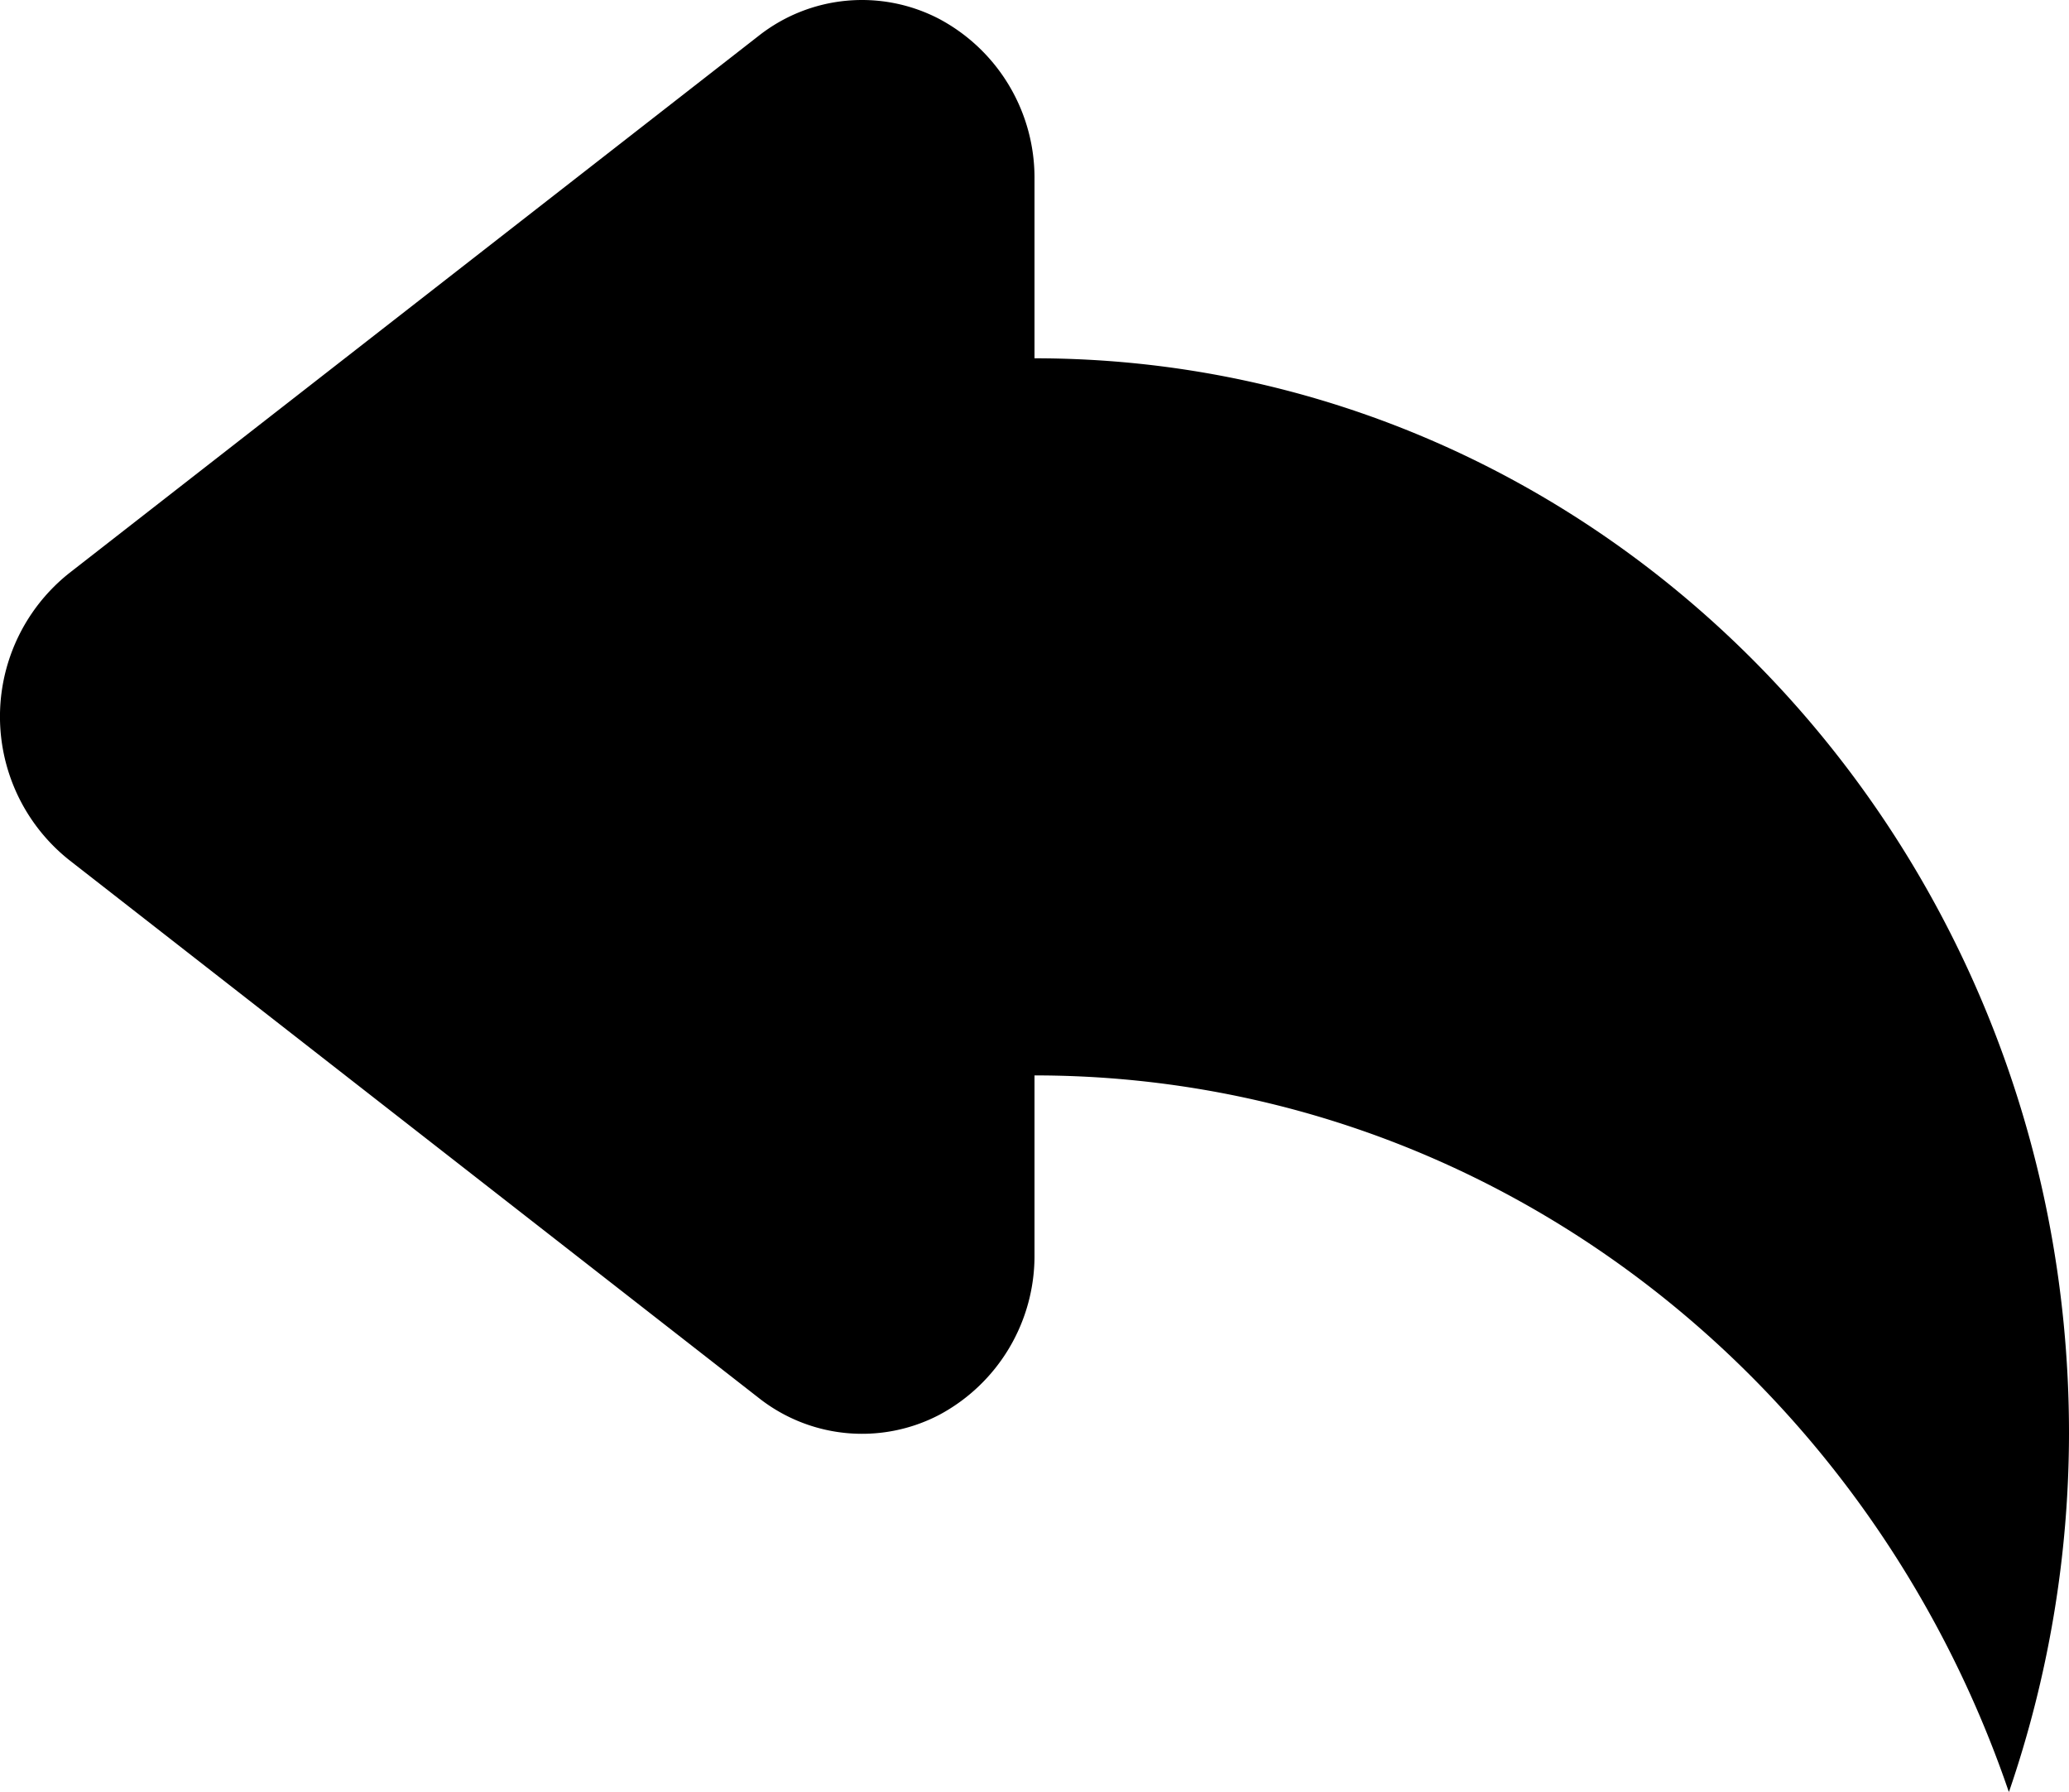 <svg data-name="图层 1" xmlns="http://www.w3.org/2000/svg" viewBox="0 0 200 173.17"><path d="M200 138.58a106.93 106.93 0 0 1-5.81 34.63c-13.75-40.33-50.67-69.27-94.19-69.27v17.32a17.42 17.42 0 0 1-9.21 15.49 16.12 16.12 0 0 1-17.45-1.64l-66.67-52a17.71 17.71 0 0 1 0-27.7L73.34 3.46a16.14 16.14 0 0 1 17.45-1.63A17.39 17.39 0 0 1 100 17.32v17.31c55.22 0 100 46.52 100 103.9z"/></svg>